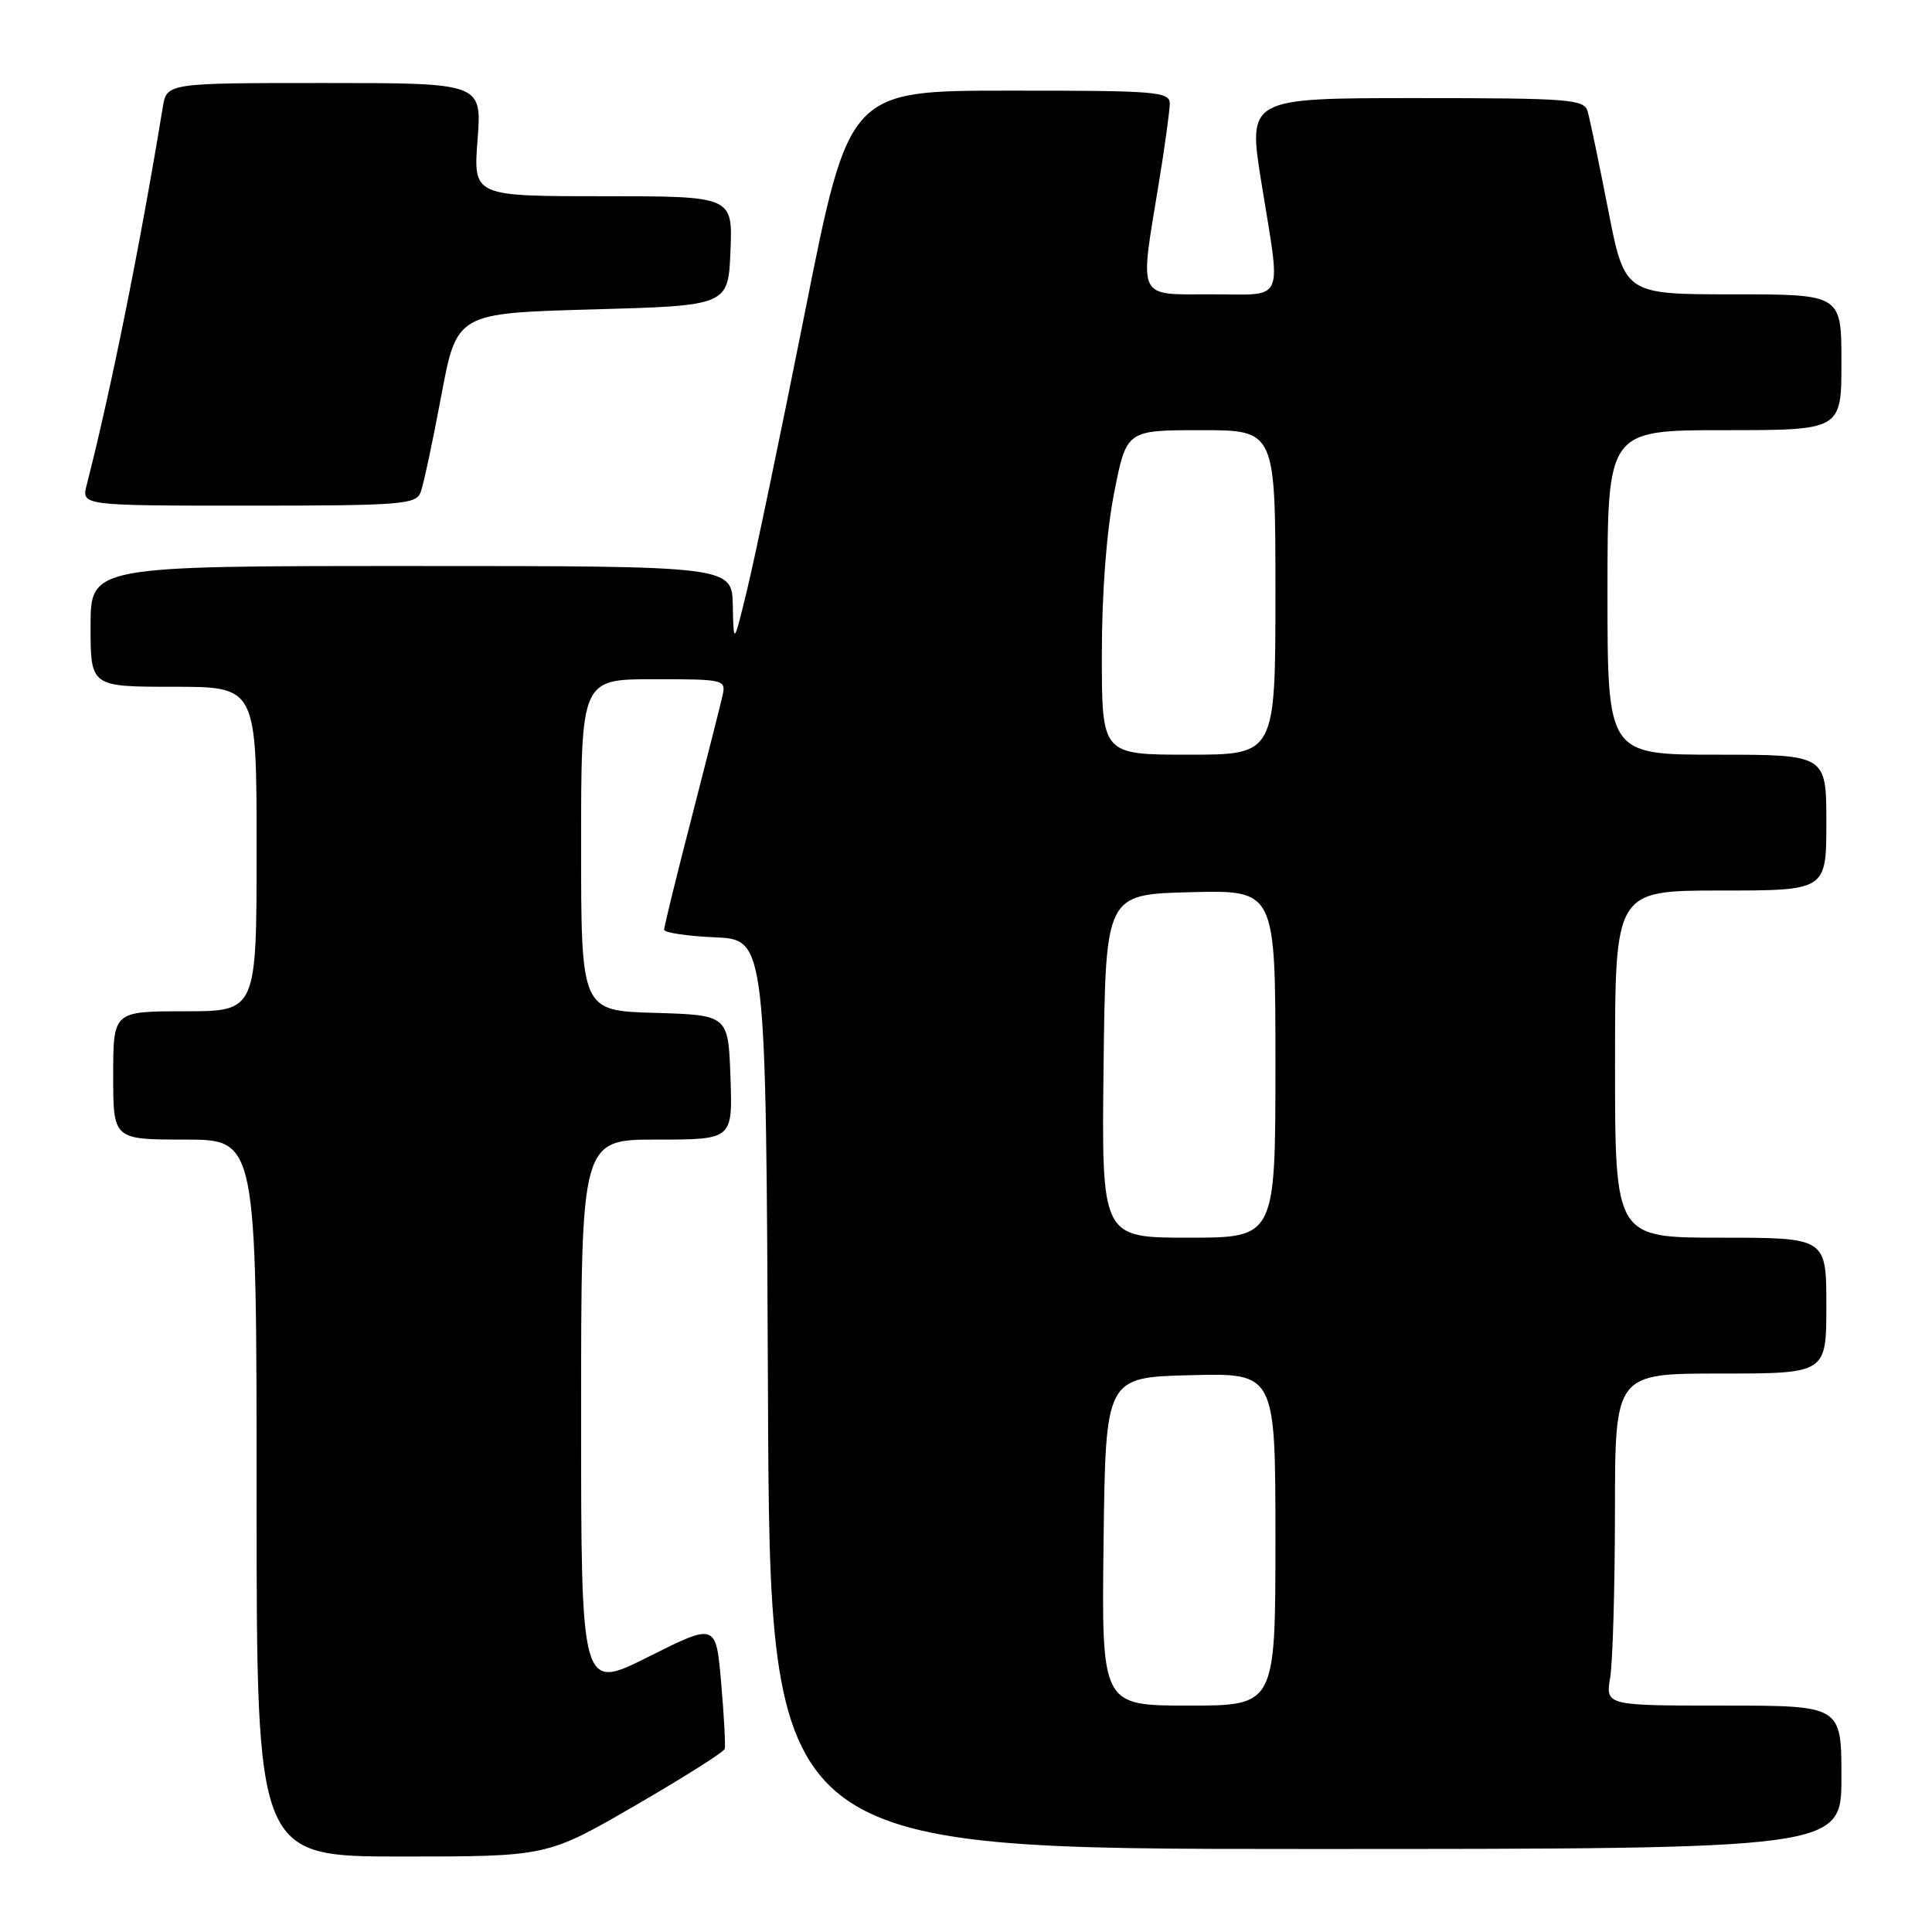 <?xml version="1.0" encoding="UTF-8" standalone="no"?>
<!DOCTYPE svg PUBLIC "-//W3C//DTD SVG 1.1//EN" "http://www.w3.org/Graphics/SVG/1.1/DTD/svg11.dtd" >
<svg xmlns="http://www.w3.org/2000/svg" xmlns:xlink="http://www.w3.org/1999/xlink" version="1.1" viewBox="0 0 256 256">
 <g >
 <path fill="currentColor"
d=" M 84.15 239.25 C 90.55 235.54 95.90 232.16 96.03 231.74 C 96.15 231.32 95.94 227.39 95.56 223.01 C 94.87 215.05 94.87 215.05 85.93 219.53 C 77.00 224.02 77.00 224.02 77.00 187.51 C 77.00 151.00 77.00 151.00 87.04 151.00 C 97.08 151.00 97.08 151.00 96.79 142.75 C 96.50 134.50 96.50 134.50 86.75 134.21 C 77.00 133.93 77.00 133.93 77.00 111.96 C 77.00 90.00 77.00 90.00 86.62 90.00 C 96.07 90.00 96.22 90.04 95.72 92.25 C 95.44 93.49 93.59 100.79 91.61 108.48 C 89.62 116.17 88.00 122.79 88.00 123.19 C 88.00 123.58 91.04 124.04 94.75 124.20 C 101.50 124.50 101.50 124.50 101.76 184.75 C 102.02 245.00 102.02 245.00 173.01 245.00 C 244.00 245.00 244.00 245.00 244.00 235.50 C 244.00 226.00 244.00 226.00 228.37 226.00 C 212.74 226.00 212.74 226.00 213.36 222.25 C 213.70 220.19 213.98 210.29 213.99 200.25 C 214.00 182.00 214.00 182.00 228.00 182.00 C 242.00 182.00 242.00 182.00 242.00 173.00 C 242.00 164.00 242.00 164.00 228.00 164.00 C 214.00 164.00 214.00 164.00 214.00 141.00 C 214.00 118.00 214.00 118.00 228.00 118.00 C 242.00 118.00 242.00 118.00 242.00 109.00 C 242.00 100.00 242.00 100.00 227.50 100.00 C 213.00 100.00 213.00 100.00 213.00 78.50 C 213.00 57.00 213.00 57.00 228.50 57.00 C 244.00 57.00 244.00 57.00 244.00 48.00 C 244.00 39.00 244.00 39.00 229.64 39.00 C 215.28 39.00 215.28 39.00 213.08 27.75 C 211.87 21.56 210.65 15.71 210.37 14.75 C 209.91 13.15 207.94 13.00 187.60 13.00 C 165.34 13.00 165.34 13.00 167.15 24.25 C 169.76 40.47 170.42 39.00 160.50 39.00 C 150.56 39.00 150.99 39.88 153.51 24.50 C 154.33 19.55 154.99 14.71 155.00 13.75 C 155.00 12.14 153.33 12.00 133.75 12.01 C 112.50 12.01 112.50 12.01 106.68 41.26 C 103.48 57.34 100.03 73.88 99.03 78.00 C 97.21 85.50 97.21 85.50 97.10 80.25 C 97.00 75.00 97.00 75.00 54.50 75.00 C 12.00 75.00 12.00 75.00 12.00 83.00 C 12.00 91.00 12.00 91.00 23.00 91.00 C 34.00 91.00 34.00 91.00 34.00 112.50 C 34.00 134.00 34.00 134.00 24.50 134.00 C 15.00 134.00 15.00 134.00 15.00 142.50 C 15.00 151.00 15.00 151.00 24.50 151.00 C 34.00 151.00 34.00 151.00 34.00 198.50 C 34.00 246.00 34.00 246.00 53.25 246.00 C 72.50 246.00 72.50 246.00 84.15 239.25 Z  M 55.73 65.25 C 56.10 64.29 57.33 58.55 58.46 52.50 C 60.52 41.50 60.52 41.50 78.51 41.00 C 96.50 40.50 96.50 40.50 96.79 33.25 C 97.09 26.00 97.09 26.00 79.90 26.00 C 62.71 26.00 62.71 26.00 63.28 18.50 C 63.85 11.00 63.85 11.00 42.97 11.00 C 22.09 11.00 22.09 11.00 21.56 14.25 C 18.58 32.45 14.71 51.67 11.49 64.25 C 10.78 67.00 10.78 67.00 32.92 67.00 C 53.09 67.00 55.12 66.84 55.73 65.25 Z  M 146.23 204.25 C 146.50 182.50 146.50 182.50 157.75 182.22 C 169.00 181.93 169.00 181.93 169.00 203.97 C 169.00 226.00 169.00 226.00 157.48 226.00 C 145.96 226.00 145.96 226.00 146.23 204.25 Z  M 146.23 141.25 C 146.50 118.50 146.50 118.50 157.75 118.22 C 169.00 117.93 169.00 117.93 169.00 140.97 C 169.00 164.00 169.00 164.00 157.48 164.00 C 145.96 164.00 145.96 164.00 146.23 141.25 Z  M 146.00 86.75 C 146.00 78.50 146.62 70.39 147.64 65.25 C 149.27 57.00 149.27 57.00 159.14 57.00 C 169.00 57.00 169.00 57.00 169.00 78.50 C 169.00 100.00 169.00 100.00 157.50 100.00 C 146.00 100.00 146.00 100.00 146.00 86.75 Z "/>
</g>
</svg>